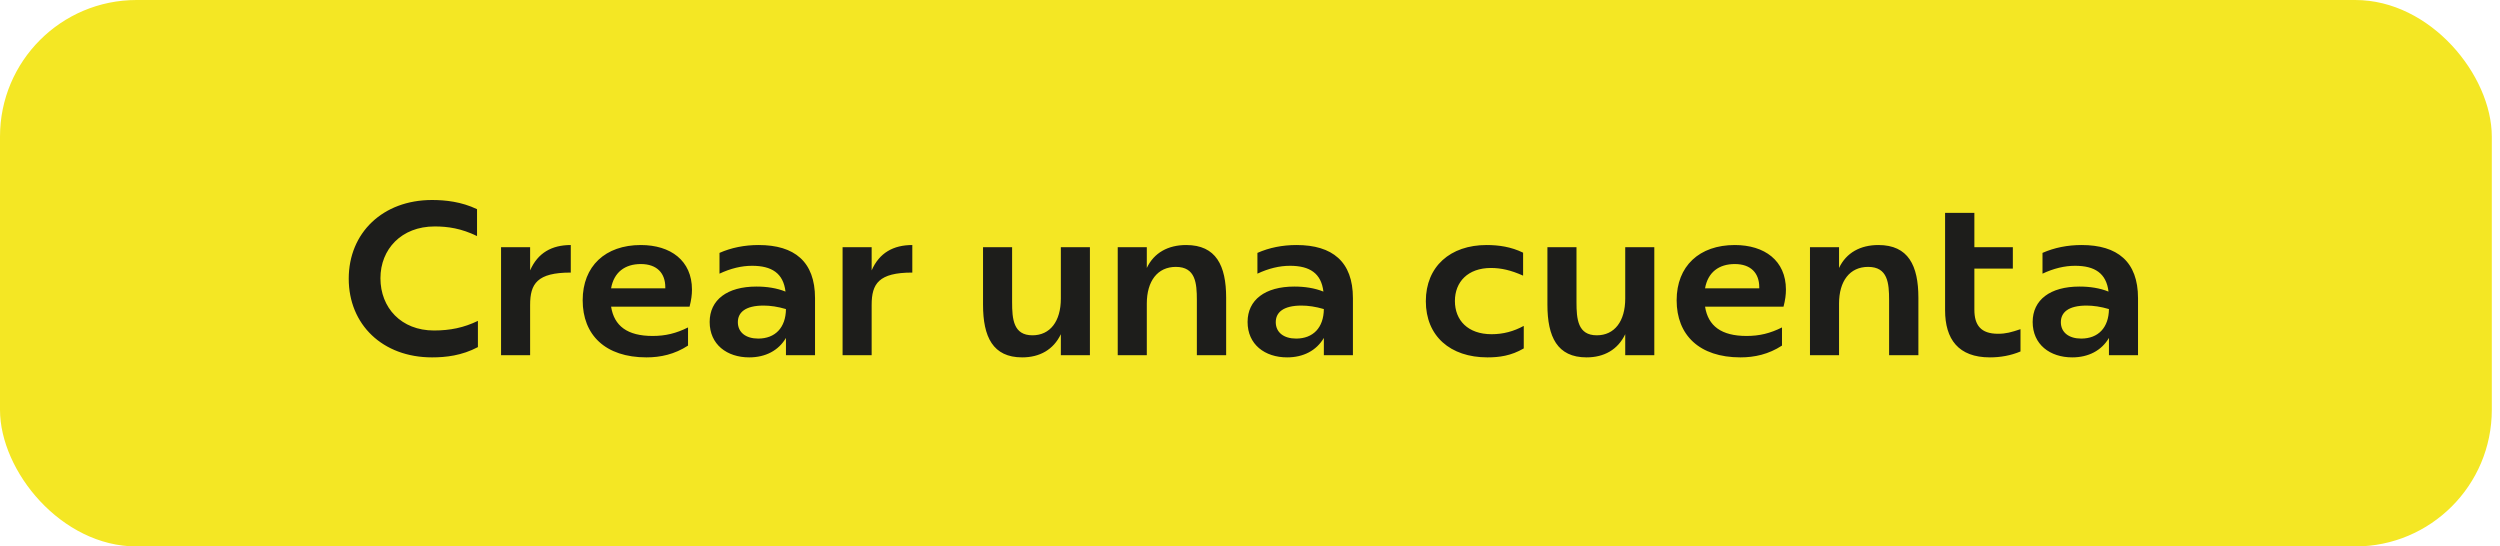 <svg width="183" height="40" viewBox="0 0 183 40" fill="none" xmlns="http://www.w3.org/2000/svg">
<rect width="182.4" height="40" rx="10" fill="#F4E724"/>
<path d="M31.623 26.16C28.008 26.16 25.527 23.76 25.527 20.4C25.527 17.04 28.023 14.64 31.623 14.64C32.615 14.64 33.783 14.768 34.919 15.312V17.28C33.767 16.72 32.791 16.576 31.816 16.576C29.384 16.576 27.848 18.24 27.848 20.368C27.848 22.528 29.367 24.192 31.767 24.192C32.952 24.192 33.959 23.984 34.983 23.488V25.408C33.8 26.032 32.632 26.16 31.623 26.16ZM36.677 26V18.096H38.805V19.792C39.365 18.512 40.389 17.936 41.781 17.936V19.952C39.317 19.952 38.805 20.768 38.805 22.32V26H36.677ZM47.324 26.16C44.3 26.16 42.652 24.512 42.652 21.984C42.652 19.472 44.316 17.936 46.908 17.936C49.084 17.936 50.652 19.072 50.652 21.2C50.652 21.568 50.604 21.952 50.476 22.448H44.732C44.956 23.856 45.916 24.592 47.772 24.592C48.716 24.592 49.5 24.4 50.364 23.968V25.296C49.388 25.936 48.348 26.16 47.324 26.16ZM44.732 21.104H48.7V21.024C48.7 20 48.092 19.328 46.908 19.328C45.756 19.328 44.94 19.92 44.732 21.104ZM54.843 26.16C53.212 26.16 51.947 25.216 51.947 23.568C51.947 21.952 53.227 20.976 55.371 20.976C56.139 20.976 56.859 21.088 57.499 21.344C57.34 20 56.492 19.456 55.051 19.456C54.283 19.456 53.483 19.648 52.667 20.032V18.512C53.532 18.128 54.508 17.936 55.532 17.936C58.156 17.936 59.66 19.152 59.66 21.824V26H57.532V24.736C56.987 25.664 56.028 26.16 54.843 26.16ZM54.011 23.584C54.011 24.336 54.603 24.784 55.499 24.784C56.748 24.784 57.516 23.984 57.532 22.624C56.94 22.448 56.38 22.368 55.9 22.368C54.539 22.368 54.011 22.88 54.011 23.584ZM61.677 26V18.096H63.805V19.792C64.365 18.512 65.389 17.936 66.781 17.936V19.952C64.317 19.952 63.805 20.768 63.805 22.32V26H61.677ZM74.822 26.16C72.678 26.16 71.958 24.656 71.958 22.304V18.096H74.086V22.112C74.086 23.36 74.182 24.544 75.574 24.544C76.87 24.544 77.654 23.52 77.654 21.856V18.096H79.782V26H77.654V24.464C77.11 25.6 76.102 26.16 74.822 26.16ZM81.818 26V18.096H83.946V19.616C84.474 18.496 85.514 17.936 86.826 17.936C89.018 17.936 89.754 19.44 89.754 21.792V26H87.61V21.968C87.61 20.72 87.514 19.536 86.074 19.536C84.73 19.536 83.946 20.576 83.946 22.224V26H81.818ZM94.219 26.16C92.587 26.16 91.323 25.216 91.323 23.568C91.323 21.952 92.603 20.976 94.746 20.976C95.514 20.976 96.234 21.088 96.874 21.344C96.715 20 95.867 19.456 94.427 19.456C93.659 19.456 92.859 19.648 92.043 20.032V18.512C92.906 18.128 93.882 17.936 94.906 17.936C97.531 17.936 99.034 19.152 99.034 21.824V26H96.906V24.736C96.362 25.664 95.403 26.16 94.219 26.16ZM93.386 23.584C93.386 24.336 93.978 24.784 94.874 24.784C96.123 24.784 96.891 23.984 96.906 22.624C96.314 22.448 95.754 22.368 95.275 22.368C93.915 22.368 93.386 22.88 93.386 23.584ZM108.883 26.16C106.147 26.16 104.371 24.592 104.371 22.048C104.371 19.504 106.163 17.936 108.819 17.936C109.699 17.936 110.611 18.064 111.491 18.496V20.176C110.595 19.776 109.875 19.616 109.139 19.616C107.443 19.616 106.499 20.64 106.499 22.032C106.499 23.44 107.443 24.464 109.187 24.464C110.035 24.464 110.803 24.256 111.539 23.856V25.504C110.611 26.048 109.731 26.16 108.883 26.16ZM116.135 26.16C113.991 26.16 113.271 24.656 113.271 22.304V18.096H115.399V22.112C115.399 23.36 115.495 24.544 116.887 24.544C118.183 24.544 118.967 23.52 118.967 21.856V18.096H121.095V26H118.967V24.464C118.423 25.6 117.415 26.16 116.135 26.16ZM127.402 26.16C124.378 26.16 122.73 24.512 122.73 21.984C122.73 19.472 124.394 17.936 126.986 17.936C129.162 17.936 130.73 19.072 130.73 21.2C130.73 21.568 130.682 21.952 130.554 22.448H124.81C125.034 23.856 125.994 24.592 127.85 24.592C128.794 24.592 129.578 24.4 130.442 23.968V25.296C129.466 25.936 128.426 26.16 127.402 26.16ZM124.81 21.104H128.778V21.024C128.778 20 128.17 19.328 126.986 19.328C125.834 19.328 125.018 19.92 124.81 21.104ZM132.49 26V18.096H134.618V19.616C135.146 18.496 136.186 17.936 137.498 17.936C139.69 17.936 140.426 19.44 140.426 21.792V26H138.282V21.968C138.282 20.72 138.186 19.536 136.746 19.536C135.402 19.536 134.618 20.576 134.618 22.224V26H132.49ZM145.66 26.16C143.356 26.16 142.38 24.832 142.38 22.704V15.584H144.524V18.096H147.34V19.664H144.524V22.672C144.524 23.808 145.004 24.432 146.252 24.432C146.844 24.432 147.228 24.32 147.9 24.096V25.728C147.18 26.032 146.412 26.16 145.66 26.16ZM151.687 26.16C150.055 26.16 148.791 25.216 148.791 23.568C148.791 21.952 150.071 20.976 152.215 20.976C152.983 20.976 153.703 21.088 154.343 21.344C154.183 20 153.335 19.456 151.895 19.456C151.127 19.456 150.327 19.648 149.511 20.032V18.512C150.375 18.128 151.351 17.936 152.375 17.936C154.999 17.936 156.503 19.152 156.503 21.824V26H154.375V24.736C153.831 25.664 152.871 26.16 151.687 26.16ZM150.855 23.584C150.855 24.336 151.447 24.784 152.343 24.784C153.591 24.784 154.359 23.984 154.375 22.624C153.783 22.448 153.223 22.368 152.743 22.368C151.383 22.368 150.855 22.88 150.855 23.584Z" fill="#1D1D1B"/>
</svg>

